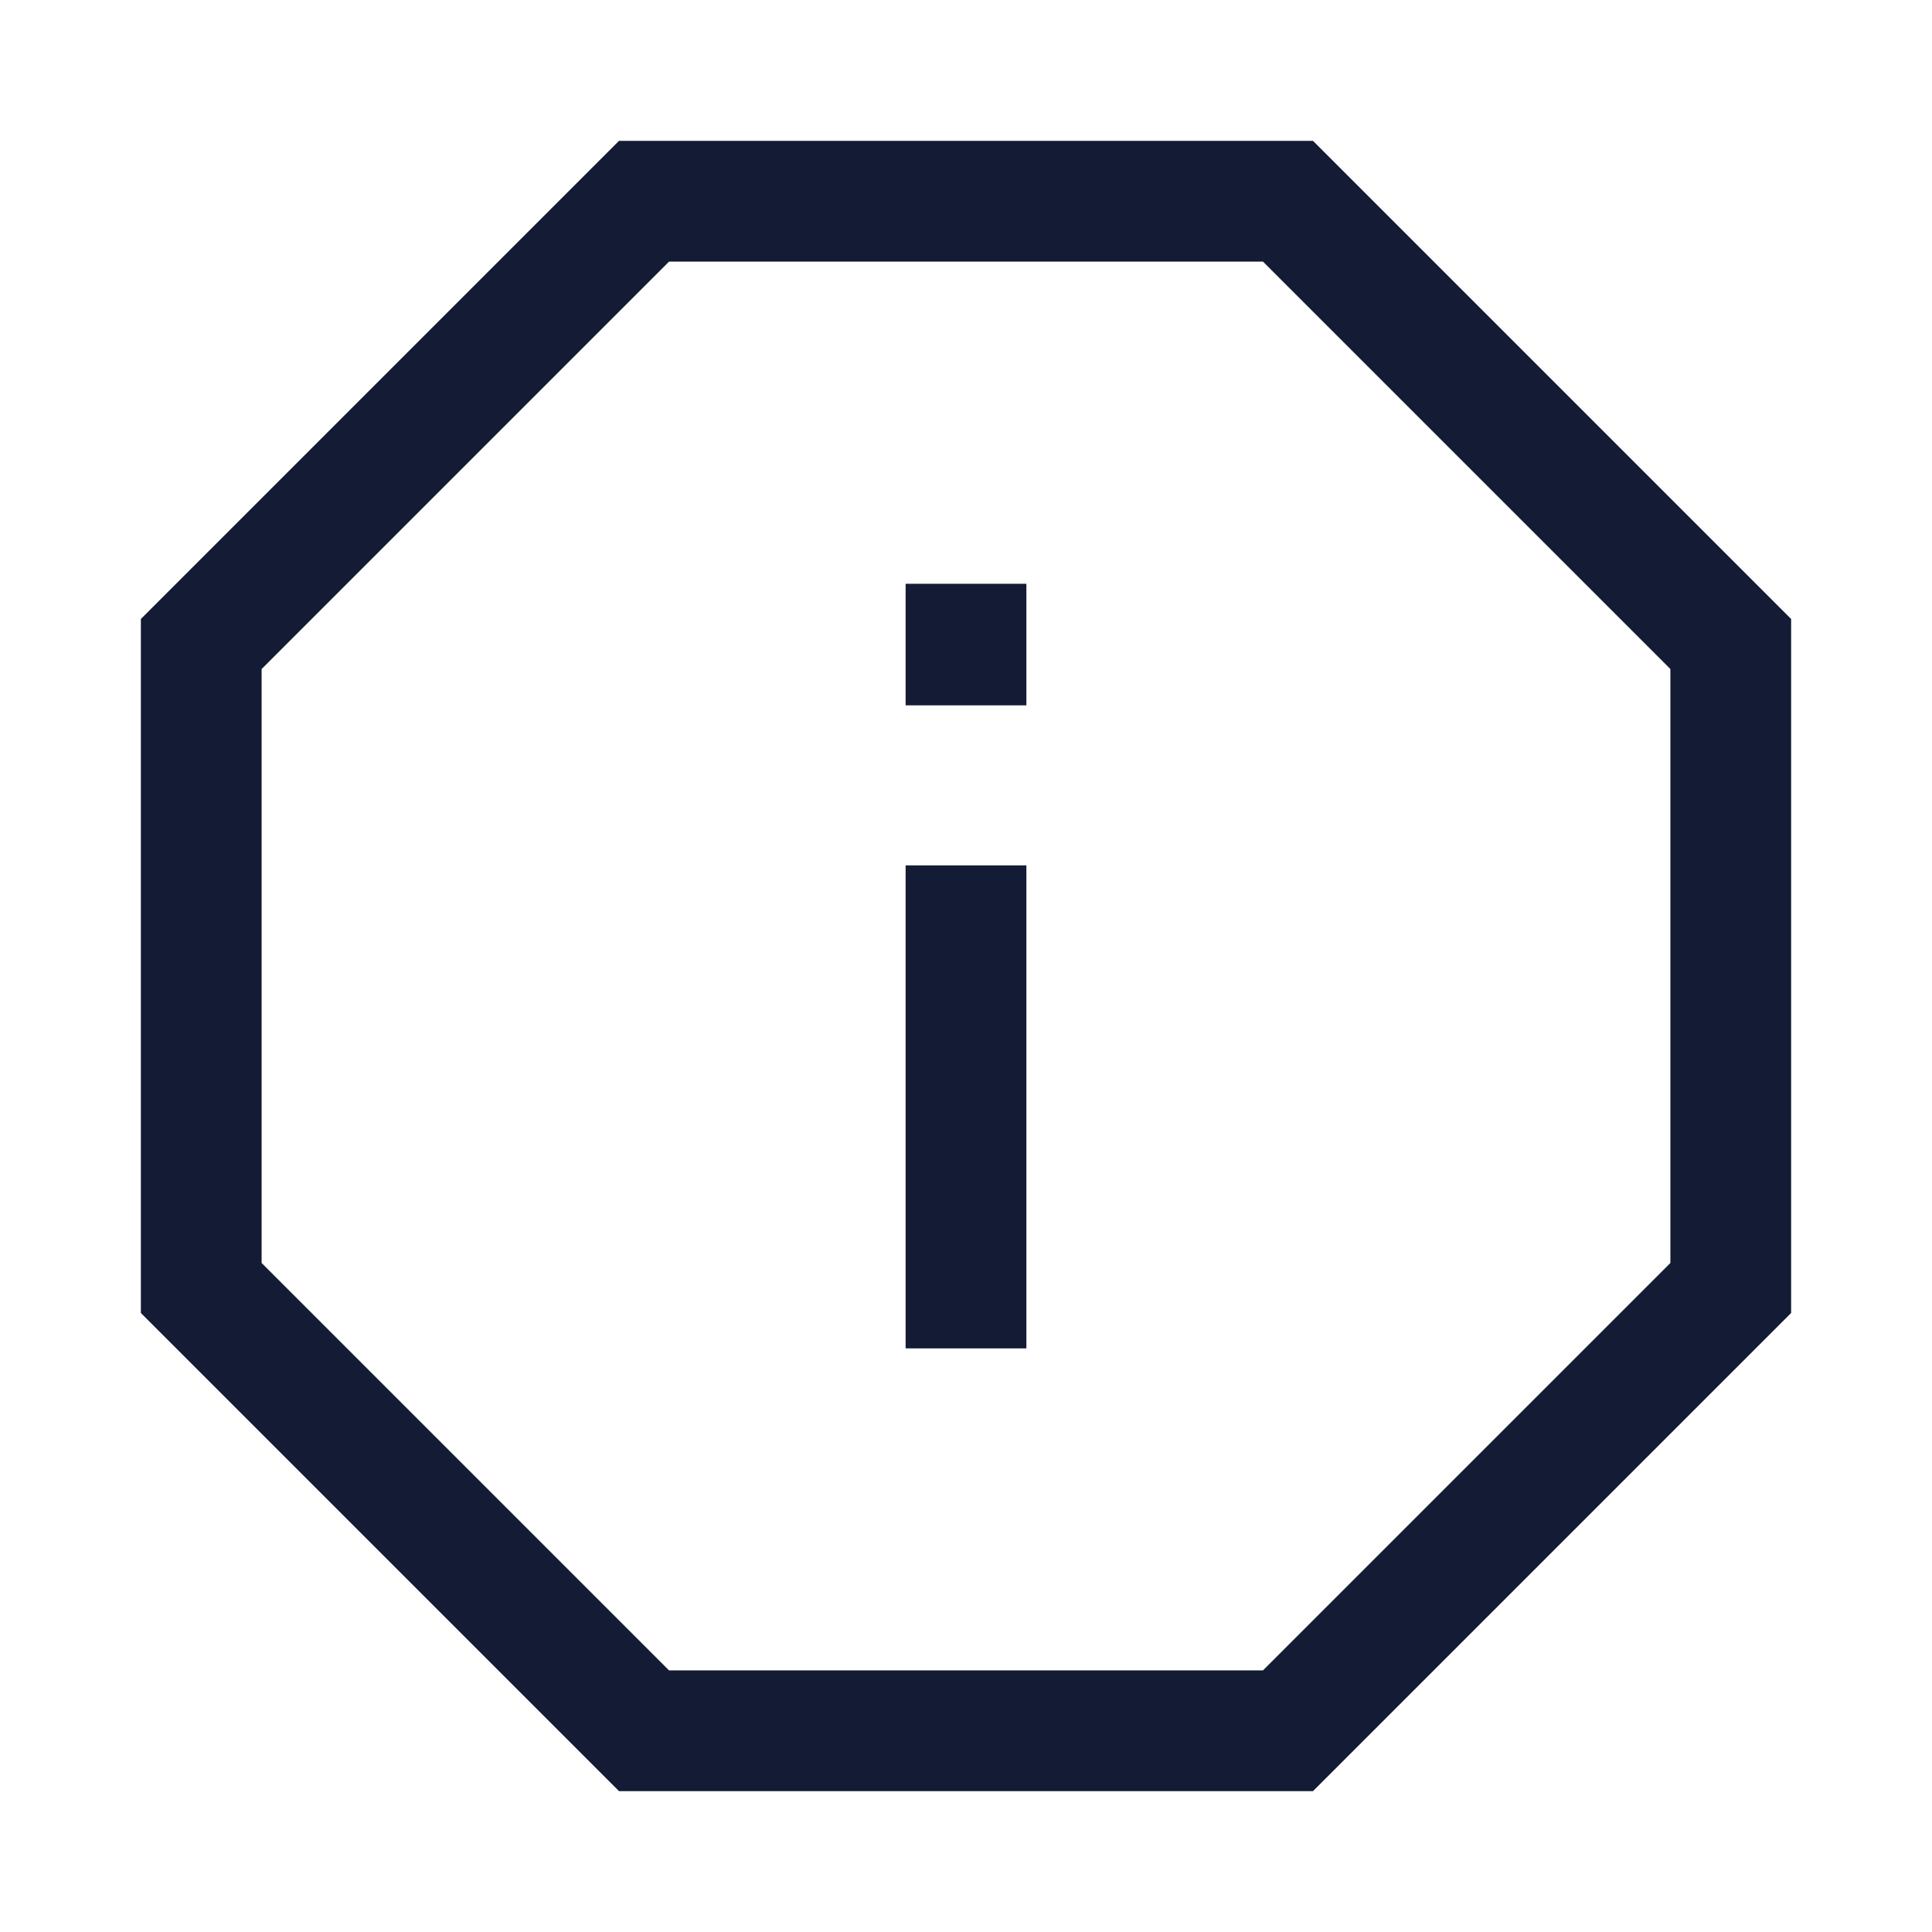 <svg width="24" height="24" viewBox="0 0 24 24" fill="none" xmlns="http://www.w3.org/2000/svg">
<path d="M21.5 16V8L16 2.5H8L2.5 8V16L8 21.5H16L21.5 16Z" stroke="#141B34" stroke-width="1.5" stroke-linecap="square"/>
<path d="M12 16V11.5" stroke="#141B34" stroke-width="1.5" stroke-linecap="square"/>
<path d="M12 8.012V8.002" stroke="#141B34" stroke-width="1.5" stroke-linecap="square"/>
</svg>
